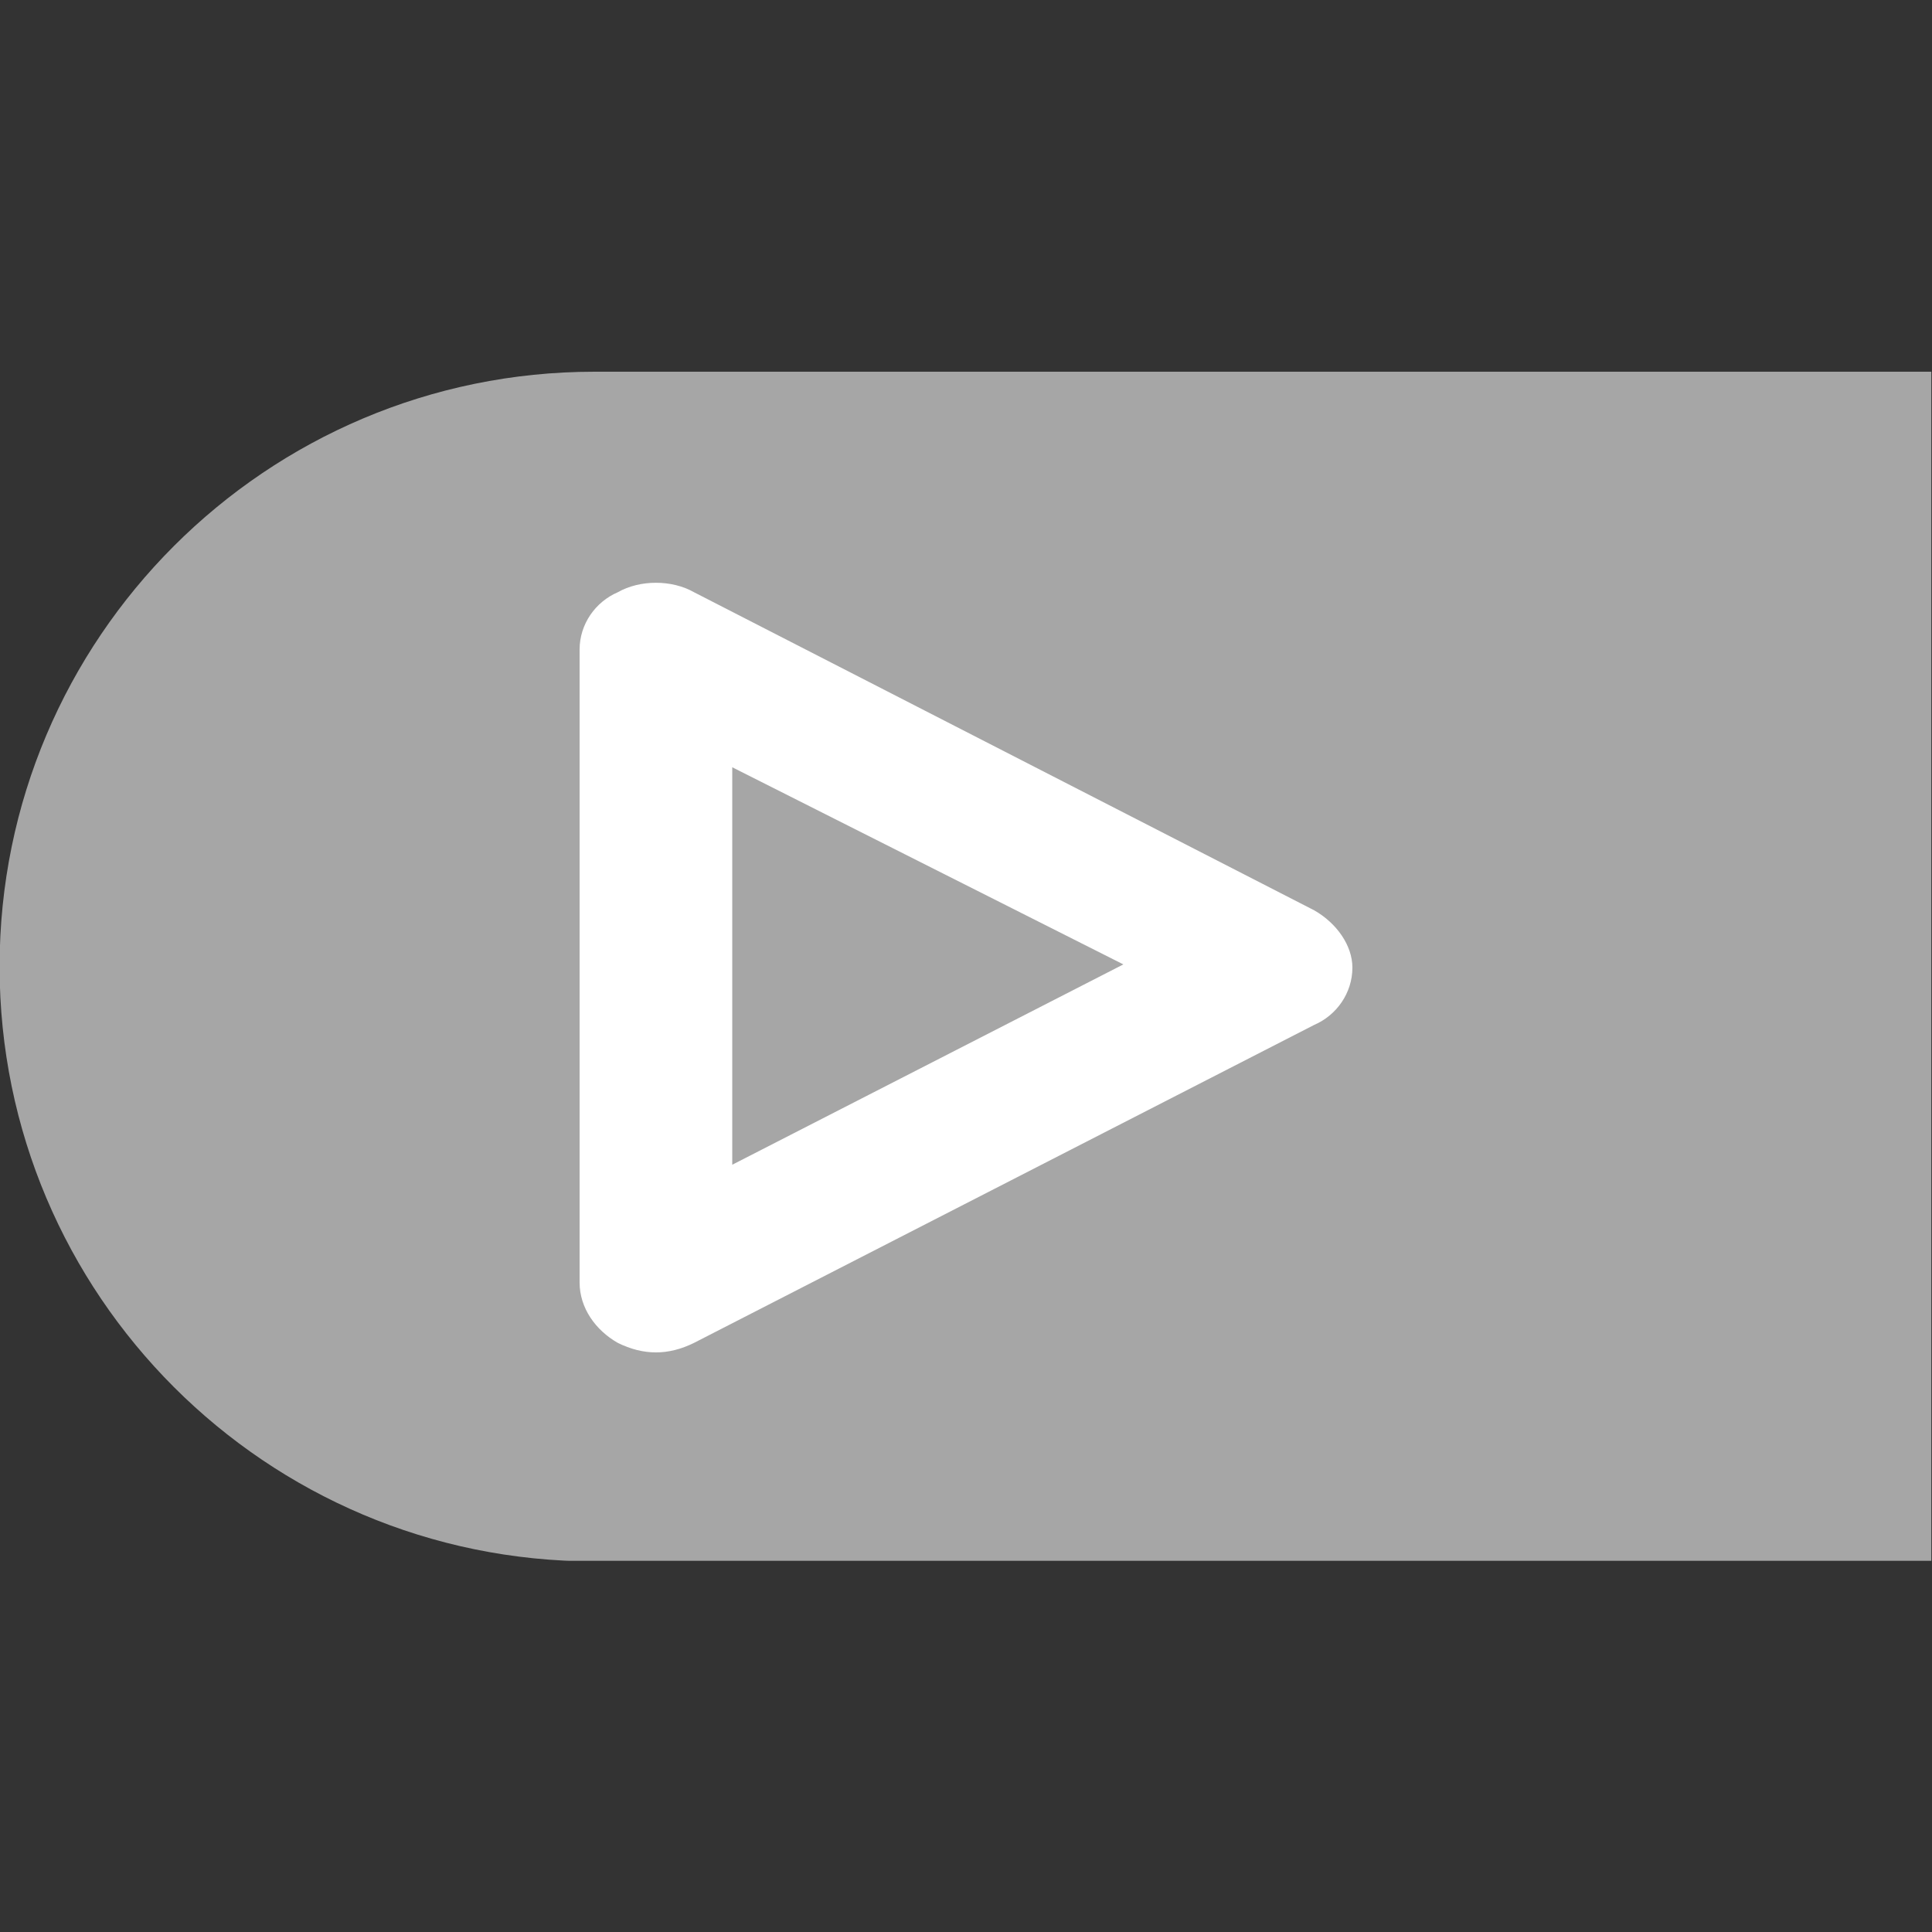<svg xmlns="http://www.w3.org/2000/svg" xmlns:xlink="http://www.w3.org/1999/xlink" width="100" zoomAndPan="magnify" viewBox="0 0 75 75" height="100" preserveAspectRatio="xMidYMid meet" version="1.0"><rect x="0" y="0" width="75" height="75" fill="#333333" stroke="none"/><defs><clipPath id="ca0bcab7a6"><path d="M 0 14.09 L 74.996 14.09 L 74.996 60.59 L 0 60.59 Z M 0 14.09 " clip-rule="nonzero"/></clipPath><clipPath id="bdc67f70d3"><path d="M 22.5 22.5 L 52.5 22.5 L 52.5 52.5 L 22.5 52.5 Z M 22.5 22.5 " clip-rule="nonzero"/></clipPath></defs><g clip-path="url(#ca0bcab7a6)"><path fill="#a6a6a6" d="M -0.016 37.52 C -0.016 24.777 10.332 14.43 23.078 14.43 L 74.973 14.43 L 74.973 60.613 L 23.078 60.613 C 10.332 60.613 -0.016 50.266 -0.016 37.52 Z M -0.016 37.52 " fill-opacity="1" fill-rule="nonzero"/></g><g clip-path="url(#bdc67f70d3)"><path fill="#ffffff" d="M 25.465 52.5 C 24.969 52.5 24.477 52.375 23.98 52.129 C 23.117 51.637 22.5 50.773 22.5 49.785 L 22.5 25.215 C 22.5 24.227 23.117 23.363 23.98 22.992 C 24.844 22.5 26.082 22.5 26.945 22.992 L 51.02 35.34 C 51.883 35.832 52.5 36.699 52.5 37.562 C 52.5 38.551 51.883 39.414 51.02 39.785 L 26.945 52.129 C 26.449 52.375 25.957 52.5 25.465 52.5 Z M 28.426 29.785 L 28.426 45.215 L 43.609 37.438 Z M 28.426 29.785 " fill-opacity="1" fill-rule="nonzero"/></g></svg>
